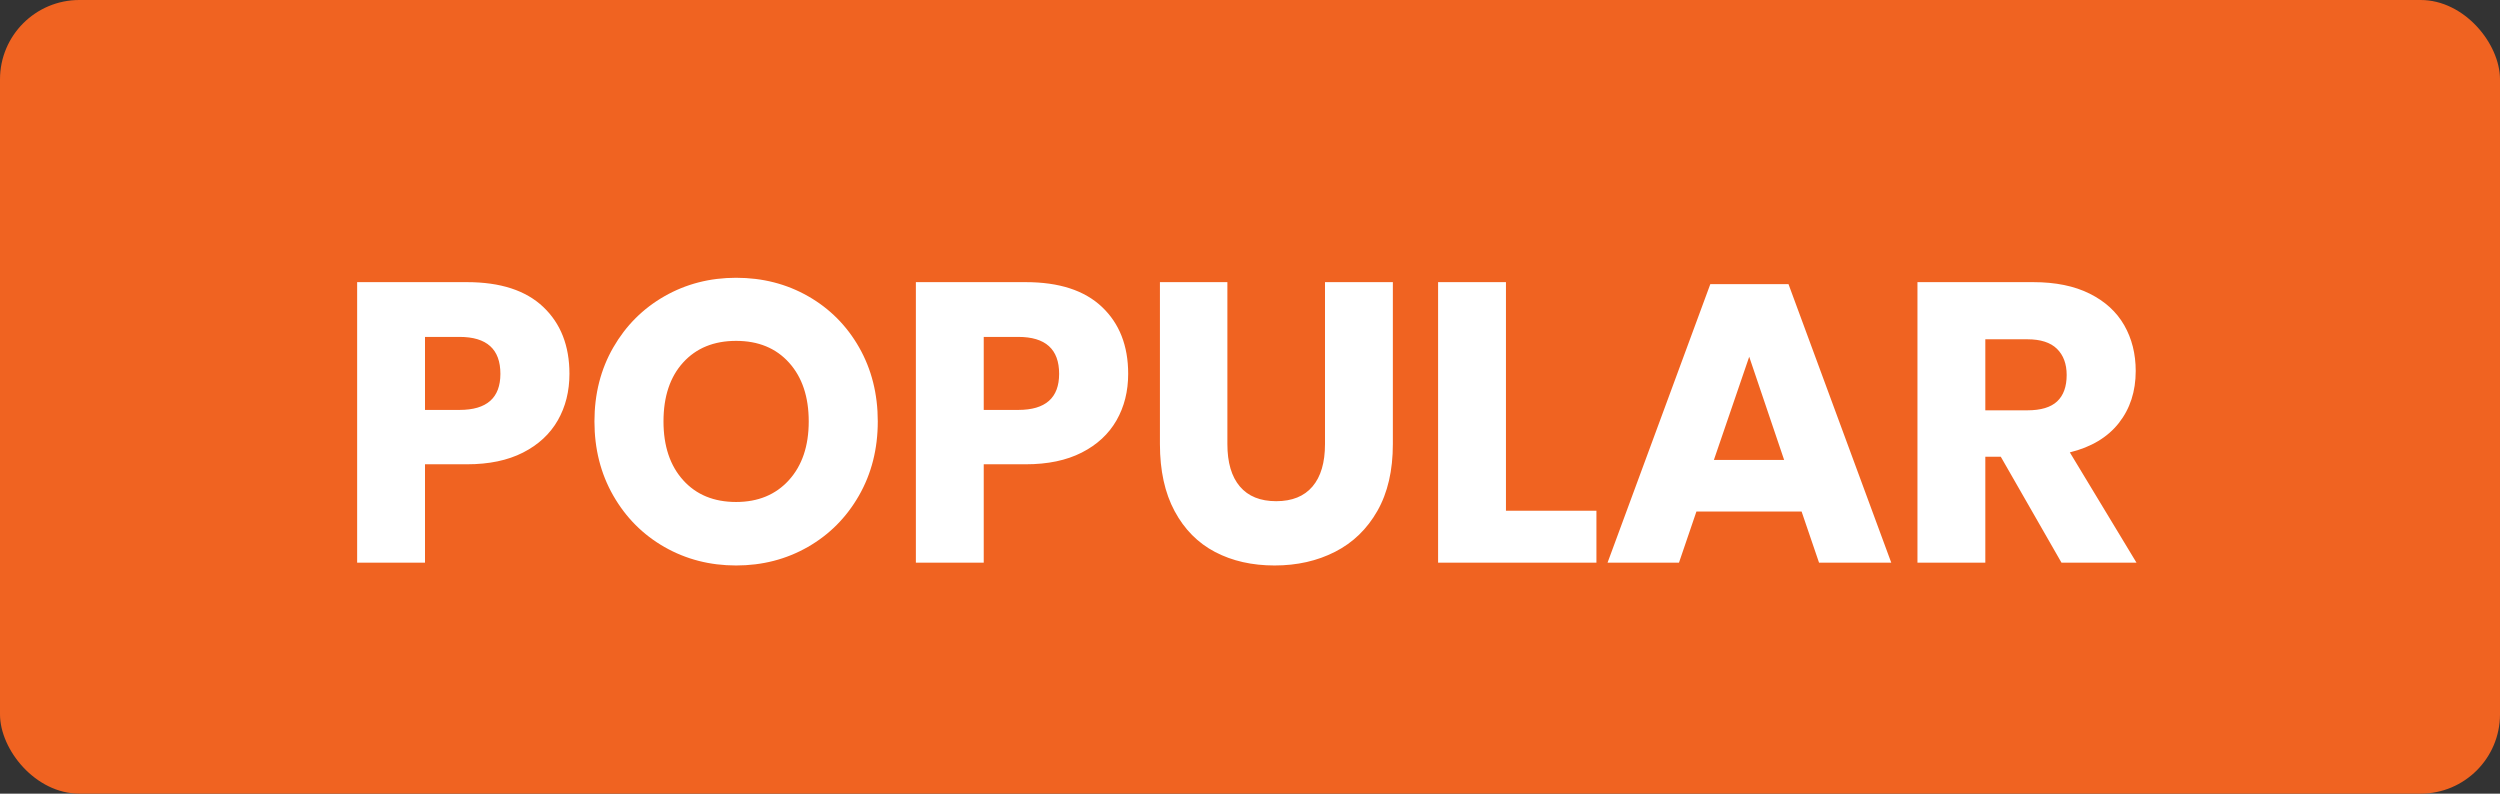 <?xml version="1.0" encoding="UTF-8"?>
<svg width="63px" height="20px" viewBox="0 0 63 20" version="1.1" xmlns="http://www.w3.org/2000/svg" xmlns:xlink="http://www.w3.org/1999/xlink">
    <rect x="0" y="0" width="63" height="20" fill="#333333" stroke="none"/>
    <!-- Generator: Sketch 55.2 (78181) - https://sketchapp.com -->
    <title>label 2 copym</title>
    <desc>Created with Sketch.</desc>
    <g id="label-2-copy" stroke="none" stroke-width="1" fill="none" fill-rule="evenodd">
        <rect id="Rectangle" fill="#F06321" x="0" y="0" width="63" height="20" rx="2"></rect>
        <path d="M10.71,11.7 L10.71,14.18 L9,14.18 L9,7.11 L11.77,7.11 C12.61,7.11 13.25,7.318 13.69,7.735 C14.13,8.152 14.35,8.713 14.35,9.42 C14.35,9.86 14.252,10.252 14.055,10.595 C13.858,10.938 13.567,11.208 13.18,11.405 C12.793,11.602 12.323,11.7 11.77,11.7 L10.71,11.7 Z M11.58,10.33 C12.267,10.33 12.61,10.027 12.61,9.42 C12.61,8.8 12.267,8.49 11.58,8.49 L10.71,8.49 L10.71,10.33 L11.58,10.33 Z M18.55,7 C19.217,7 19.822,7.155 20.365,7.465 C20.908,7.775 21.337,8.205 21.65,8.755 C21.963,9.305 22.12,9.927 22.12,10.62 C22.12,11.313 21.962,11.937 21.645,12.49 C21.328,13.043 20.898,13.475 20.355,13.785 C19.812,14.095 19.21,14.25 18.55,14.25 C17.89,14.25 17.288,14.095 16.745,13.785 C16.202,13.475 15.772,13.043 15.455,12.49 C15.138,11.937 14.98,11.313 14.98,10.62 C14.98,9.927 15.138,9.305 15.455,8.755 C15.772,8.205 16.202,7.775 16.745,7.465 C17.288,7.155 17.89,7 18.55,7 Z M18.55,8.59 C17.99,8.59 17.545,8.772 17.215,9.135 C16.885,9.498 16.72,9.993 16.72,10.62 C16.72,11.24 16.885,11.733 17.215,12.1 C17.545,12.467 17.99,12.65 18.55,12.65 C19.103,12.65 19.547,12.467 19.88,12.1 C20.213,11.733 20.38,11.24 20.38,10.62 C20.38,10 20.215,9.507 19.885,9.14 C19.555,8.773 19.11,8.59 18.55,8.59 Z M24.79,11.7 L24.79,14.18 L23.08,14.18 L23.08,7.11 L25.85,7.11 C26.69,7.11 27.33,7.318 27.77,7.735 C28.21,8.152 28.43,8.713 28.43,9.42 C28.43,9.86 28.332,10.252 28.135,10.595 C27.938,10.938 27.647,11.208 27.26,11.405 C26.873,11.602 26.403,11.7 25.85,11.7 L24.79,11.7 Z M25.66,10.33 C26.347,10.33 26.69,10.027 26.69,9.42 C26.69,8.8 26.347,8.49 25.66,8.49 L24.79,8.49 L24.79,10.33 L25.66,10.33 Z M30.93,7.11 L30.93,11.19 C30.93,11.657 31.035,12.013 31.245,12.26 C31.455,12.507 31.76,12.63 32.16,12.63 C32.56,12.63 32.865,12.507 33.075,12.26 C33.285,12.013 33.39,11.657 33.39,11.19 L33.39,7.11 L35.1,7.11 L35.1,11.19 C35.1,11.857 34.97,12.418 34.71,12.875 C34.45,13.332 34.095,13.675 33.645,13.905 C33.195,14.135 32.687,14.25 32.12,14.25 C31.553,14.25 31.053,14.137 30.62,13.91 C30.187,13.683 29.847,13.34 29.6,12.88 C29.353,12.42 29.23,11.857 29.23,11.19 L29.23,7.11 L30.93,7.11 Z M37.95,12.87 L40.23,12.87 L40.23,14.18 L36.24,14.18 L36.24,7.11 L37.95,7.11 L37.95,12.87 Z M45.4,12.89 L42.75,12.89 L42.31,14.18 L40.51,14.18 L43.1,7.16 L45.07,7.16 L47.66,14.18 L45.84,14.18 L45.4,12.89 Z M44.96,11.59 L44.08,8.99 L43.19,11.59 L44.96,11.59 Z M51.95,14.18 L50.42,11.51 L50.03,11.51 L50.03,14.18 L48.32,14.18 L48.32,7.11 L51.24,7.11 C51.8,7.11 52.273,7.207 52.66,7.4 C53.047,7.593 53.337,7.858 53.53,8.195 C53.723,8.532 53.82,8.917 53.82,9.35 C53.82,9.863 53.678,10.3 53.395,10.66 C53.112,11.02 52.7,11.267 52.16,11.4 L53.84,14.18 L51.95,14.18 Z M50.03,10.34 L51.09,10.34 C51.43,10.34 51.68,10.265 51.84,10.115 C52,9.965 52.08,9.743 52.08,9.45 C52.08,9.17 51.998,8.95 51.835,8.79 C51.672,8.63 51.423,8.55 51.09,8.55 L50.03,8.55 L50.03,10.34 Z" id="POPULAR" fill="#FFFFFF" fill-rule="nonzero"></path>
    </g>
</svg>